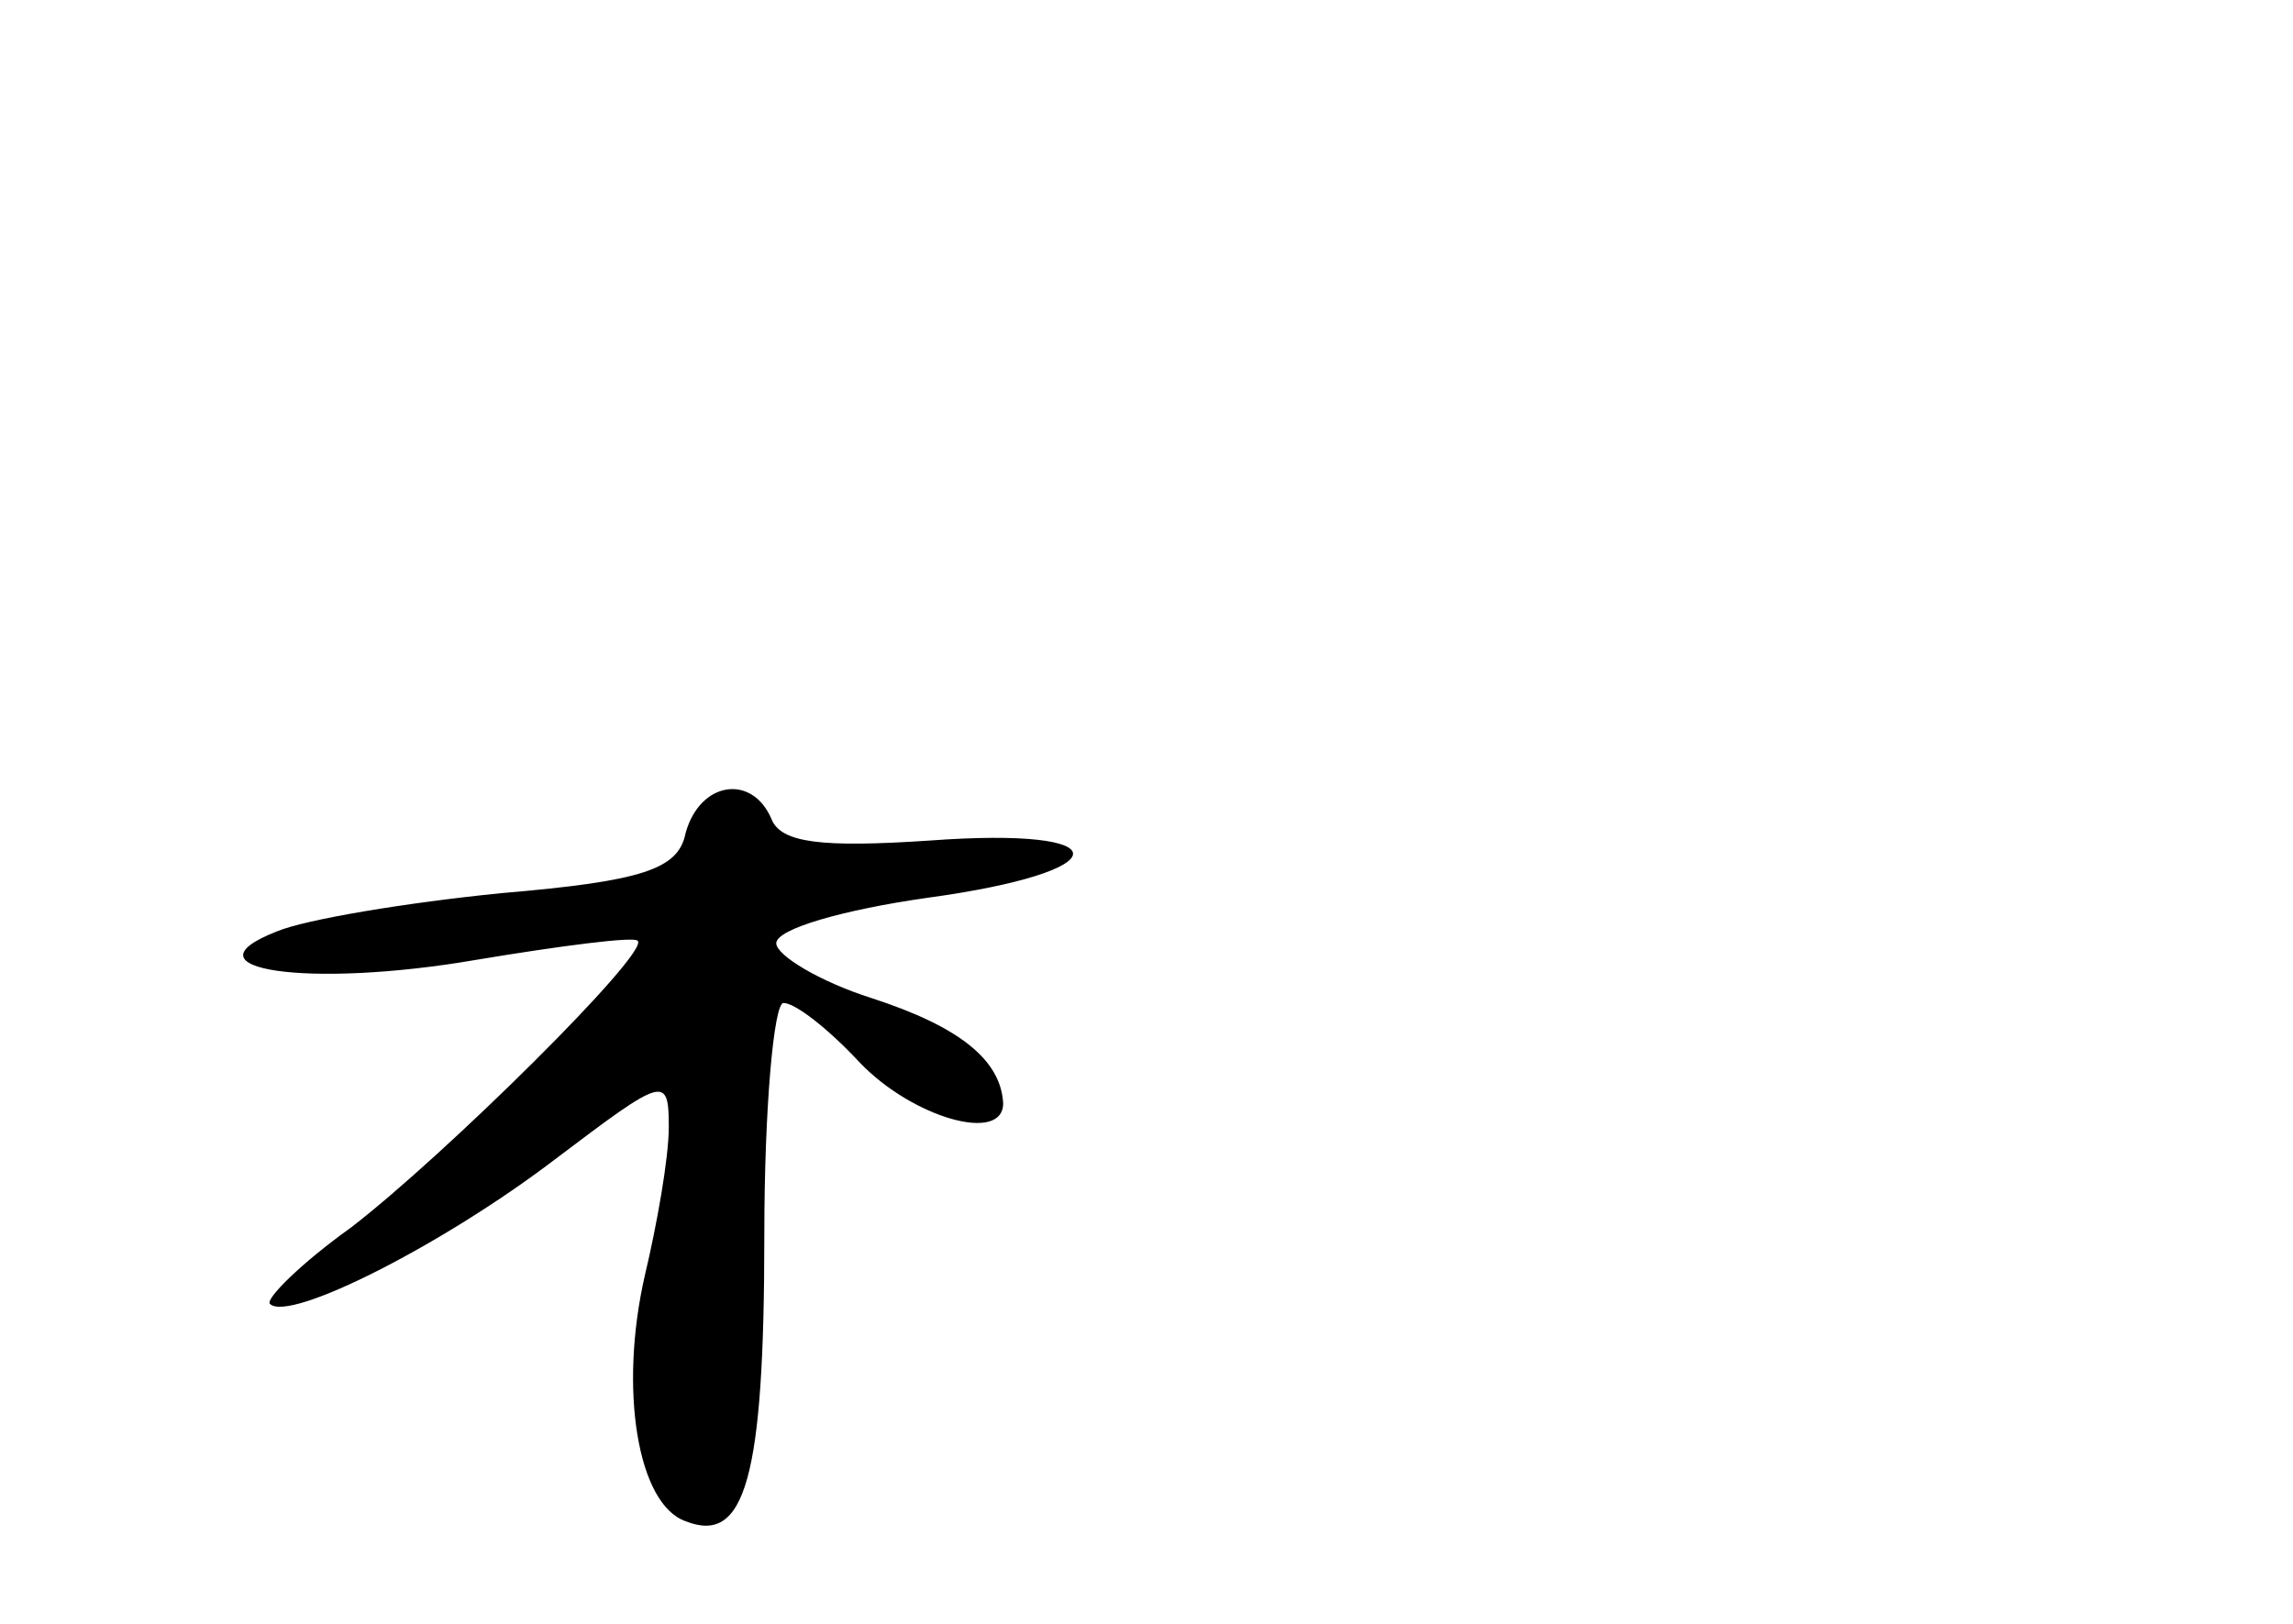 <?xml version="1.0" standalone="no"?>
<!DOCTYPE svg PUBLIC "-//W3C//DTD SVG 20010904//EN"
 "http://www.w3.org/TR/2001/REC-SVG-20010904/DTD/svg10.dtd">
<svg version="1.0" xmlns="http://www.w3.org/2000/svg"
 width="96pt" height="68pt" viewBox="0 0 96 68"
 preserveAspectRatio="xMidYMid meet">
<g transform="translate(0,68) scale(0.1,-0.1)"
fill="#000000" stroke="none">
<path d="M287 331 c-3 -15 -18 -20 -77 -25 -40 -4 -82 -11 -94 -16 -41 -16 13
-24 83 -12 36 6 67 10 68 8 5 -5 -81 -90 -120 -120 -21 -15 -36 -30 -34 -32 8
-8 73 25 120 61 45 34 47 35 47 13 0 -13 -5 -41 -10 -62 -11 -48 -3 -96 17
-103 25 -10 33 18 33 120 0 53 4 97 8 97 5 0 19 -11 32 -25 22 -23 60 -34 60
-17 -1 18 -18 32 -55 44 -22 7 -40 18 -40 23 0 6 28 14 63 19 81 11 82 30 1
24 -45 -3 -62 -1 -66 9 -8 19 -30 16 -36 -6z"/>
</g>
</svg>
